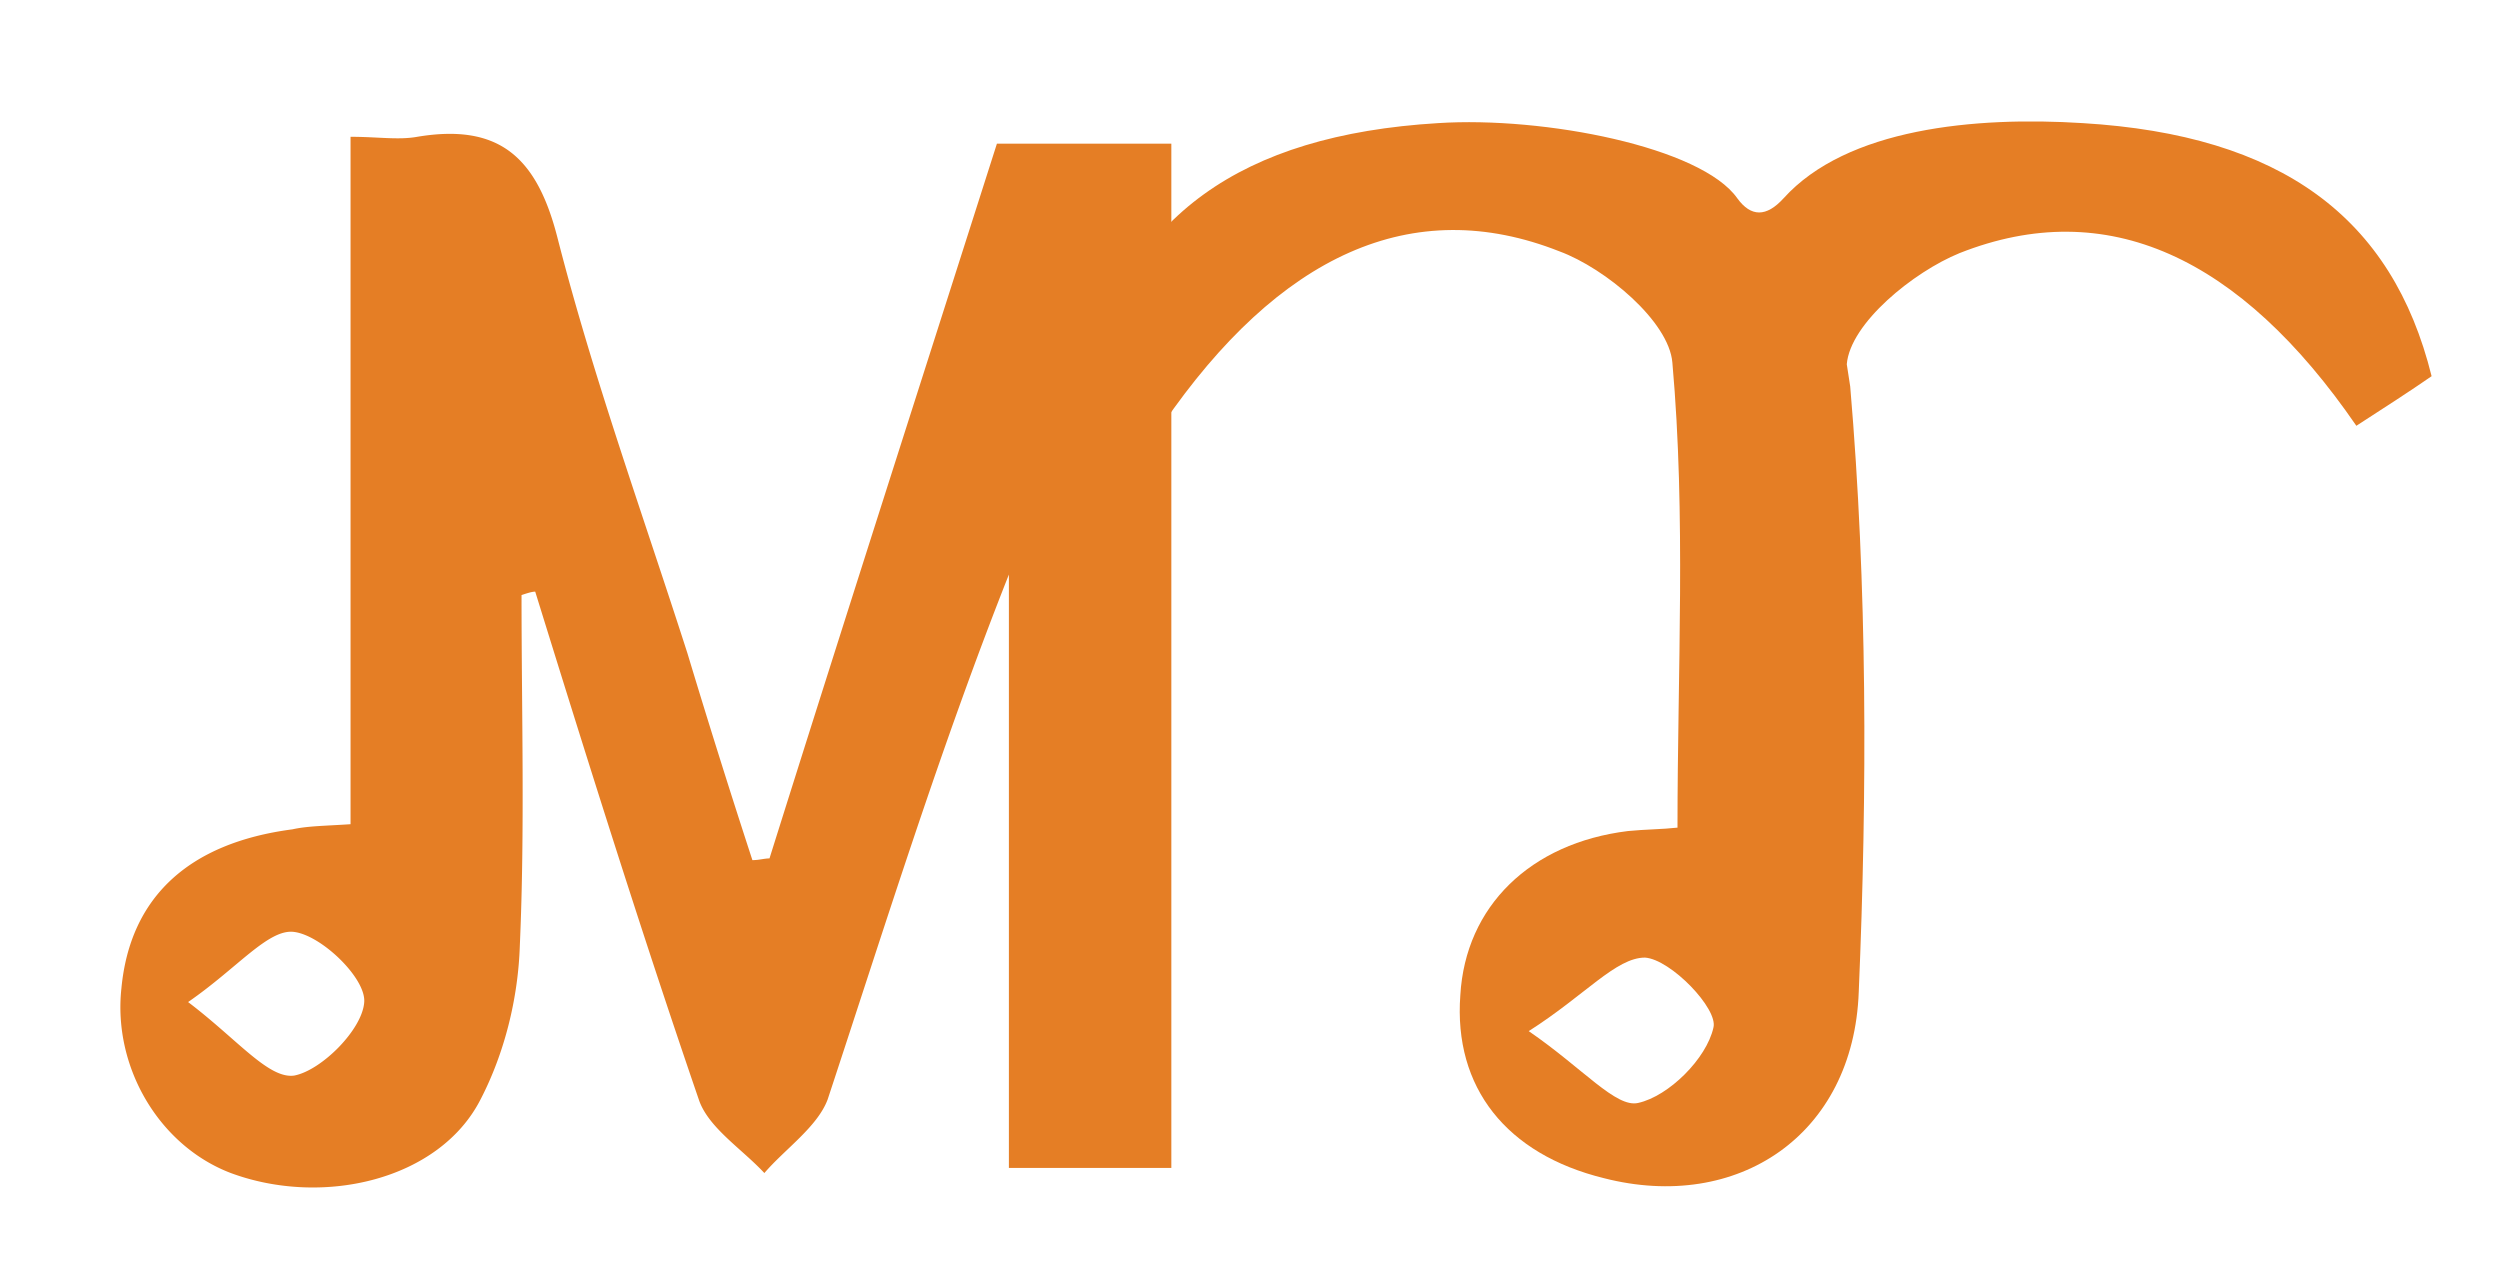 <svg id="Layer_1" xmlns="http://www.w3.org/2000/svg" width="146.2" height="74.1" viewBox="0 0 146.2 74.1"><style>.st0{fill:#e57e25}</style><path class="st0" d="M89.4 60.3c3.2 2.2 5.1 4.5 6.4 4.2 1.8-.4 4-2.6 4.4-4.4.3-1.1-2.5-4-4-4.1-1.7 0-3.5 2.2-6.8 4.3zm14.9-48.7c3.7-4.1 11.2-4.8 17.5-4.4 11.6.7 18.1 5.5 20.4 14.8-1.3.9-2.7 1.8-4.4 2.9-6.8-9.9-14.6-13.5-23.2-10.1-2.7 1.1-6.4 4.1-6.6 6.5l.2 1.3c1 11.7 1 23.6.5 35.4-.3 8.4-7.1 12.9-14.9 10.9-5.7-1.4-8.8-5.3-8.4-10.7.3-5.2 4.1-8.9 9.8-9.6 1-.1 2-.1 2.9-.2 0-9.2.5-18.2-.3-27.2-.2-2.4-3.9-5.5-6.6-6.5-8.6-3.4-16.4.2-23.2 10.1-1.7-1.1-3-2-4.4-2.9 2.4-9.2 8.9-14 20.5-14.7 6.2-.4 15.4 1.4 17.5 4.4.8 1.1 1.7 1.1 2.7 0z"/><path class="st0" d="M40.9 64.4c.6 1.6 2.5 2.8 3.8 4.2 1.2-1.4 3.1-2.7 3.7-4.3C51.8 54 55 43.7 59 33.6v34.7h9.5V8.4H58.3C53.9 22.2 49.4 36.2 45 50.2c-.3 0-.6.1-1 .1a562 562 0 0 1-3.8-12.1c-2.6-8.1-5.5-16.1-7.6-24.3-1.2-4.7-3.4-6.7-8.2-5.9-1.1.2-2.3 0-3.9 0v40.2c-1.5.1-2.5.1-3.4.3-6.1.8-9.5 4-10 9.3-.5 4.6 2.2 9.2 6.4 10.8 5.4 2 12.2.4 14.6-4.3 1.4-2.7 2.2-5.9 2.3-9 .3-6.8.1-13.6.1-20.5.3-.1.6-.2.8-.2 3.1 10 6.2 19.9 9.6 29.8zm-23.7-9.9c1.6.2 4.2 2.7 4.1 4.1-.1 1.6-2.5 4-4.1 4.3-1.5.2-3.3-2.1-6.2-4.3 2.9-2 4.7-4.3 6.2-4.1z"/></svg>
